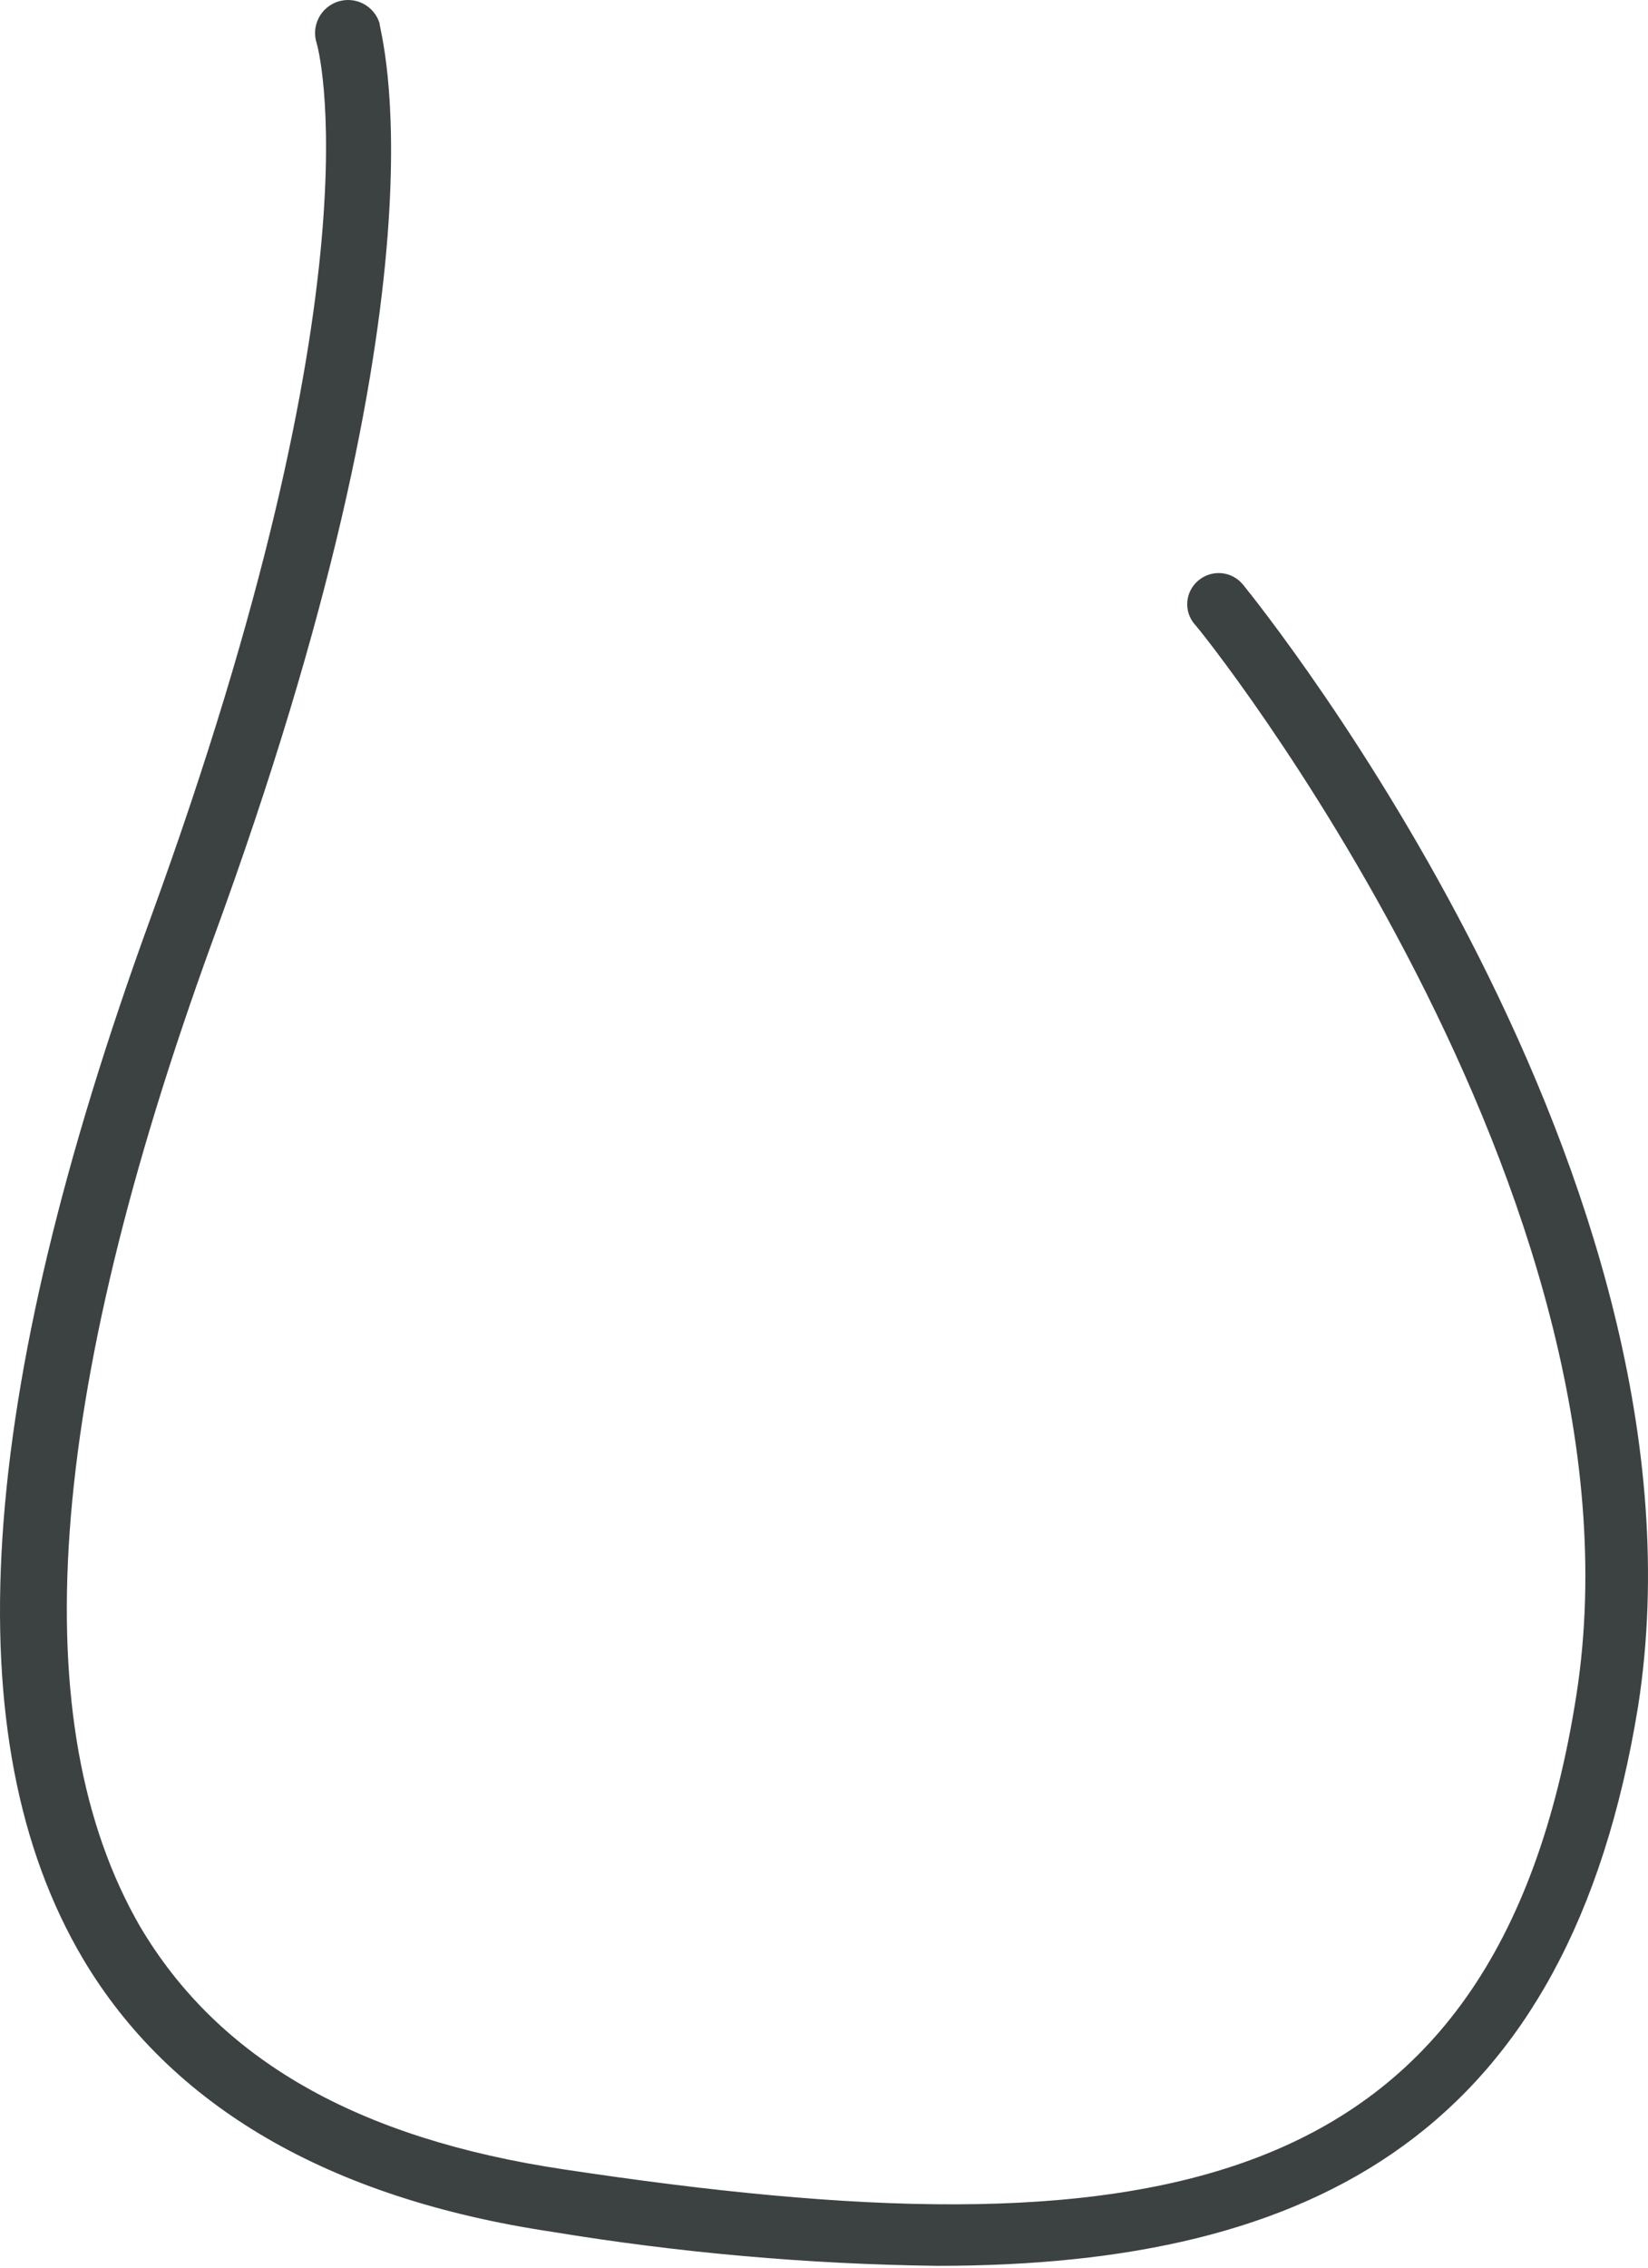 <svg width="64" height="88" viewBox="0 0 64 88" fill="none" xmlns="http://www.w3.org/2000/svg">
<path d="M36.407 87.929C31.395 87.866 26.394 87.425 21.448 86.61C12.76 85.315 6.611 81.724 3.219 76.008C-1.808 67.507 -0.954 54.316 5.83 35.677C14.932 10.736 12.321 1.747 12.297 1.673C12.245 1.513 12.226 1.344 12.24 1.176C12.254 1.008 12.301 0.845 12.378 0.695C12.455 0.545 12.561 0.412 12.689 0.304C12.818 0.195 12.966 0.112 13.127 0.061C13.287 0.01 13.456 -0.01 13.623 0.004C13.791 0.018 13.954 0.065 14.104 0.142C14.253 0.22 14.386 0.325 14.495 0.454C14.603 0.582 14.686 0.731 14.737 0.892C14.737 1.282 17.739 10.663 8.246 36.532C1.73 54.438 0.925 66.945 5.44 74.762C8.49 79.916 13.883 82.995 21.936 84.192C44.46 87.587 58.125 85.657 61.224 65.748C64.226 46.377 46.583 24.367 46.388 24.22C46.284 24.098 46.207 23.956 46.159 23.803C46.112 23.65 46.096 23.489 46.111 23.329C46.127 23.17 46.175 23.015 46.252 22.875C46.329 22.734 46.433 22.61 46.558 22.511C46.808 22.308 47.128 22.212 47.448 22.244C47.767 22.276 48.062 22.433 48.267 22.681C49.023 23.61 66.813 45.742 63.616 66.212C60.932 82.726 51.073 87.929 36.407 87.929Z" fill="#3C4242"/>
</svg>
